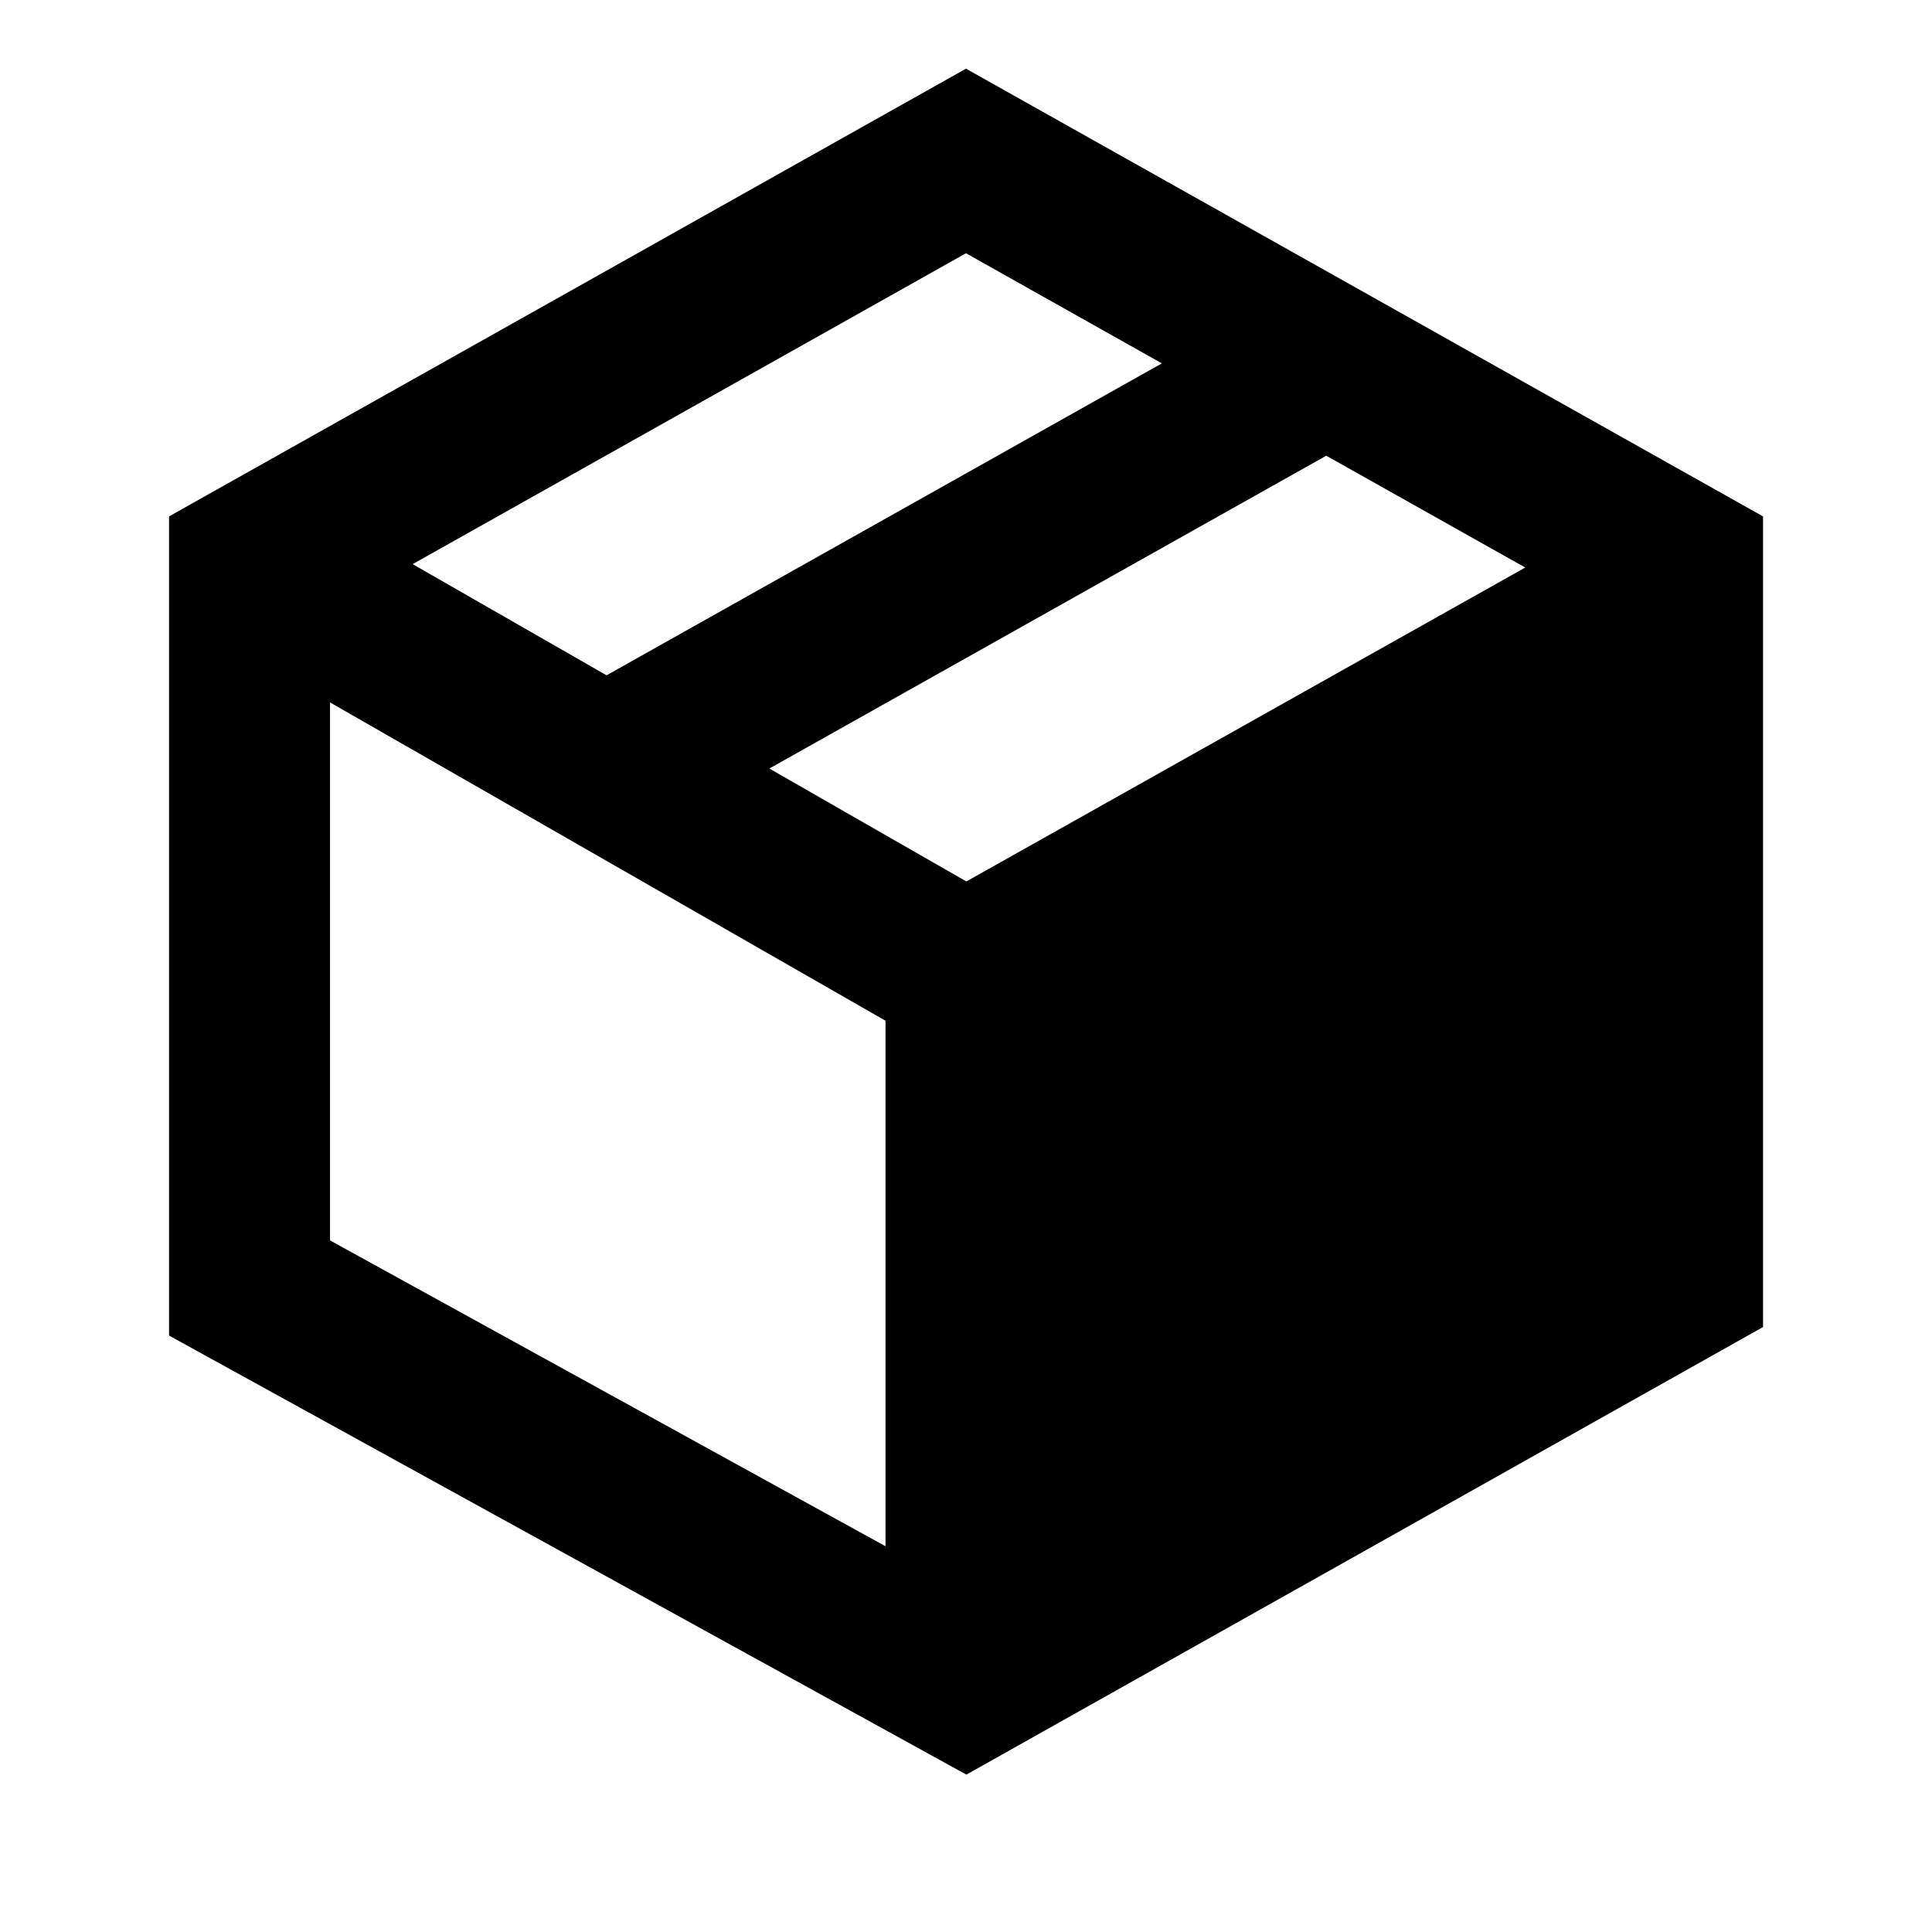 <svg width="24" height="24" viewBox="0 0 24 24" fill="none" xmlns="http://www.w3.org/2000/svg">
<path d="M12 0.853L2.1 6.415V16.591L12.005 22.045L21.901 16.485V6.415L12 0.853ZM12.005 10.95L9.557 9.547L16.475 5.661L18.947 7.05L12.004 10.95H12.005ZM14.433 4.514L7.535 8.389L5.126 7.008L12 3.146L14.433 4.514ZM4.1 8.726L11 12.68V19.208L4.1 15.409V8.726Z" fill="black"/>
</svg>
